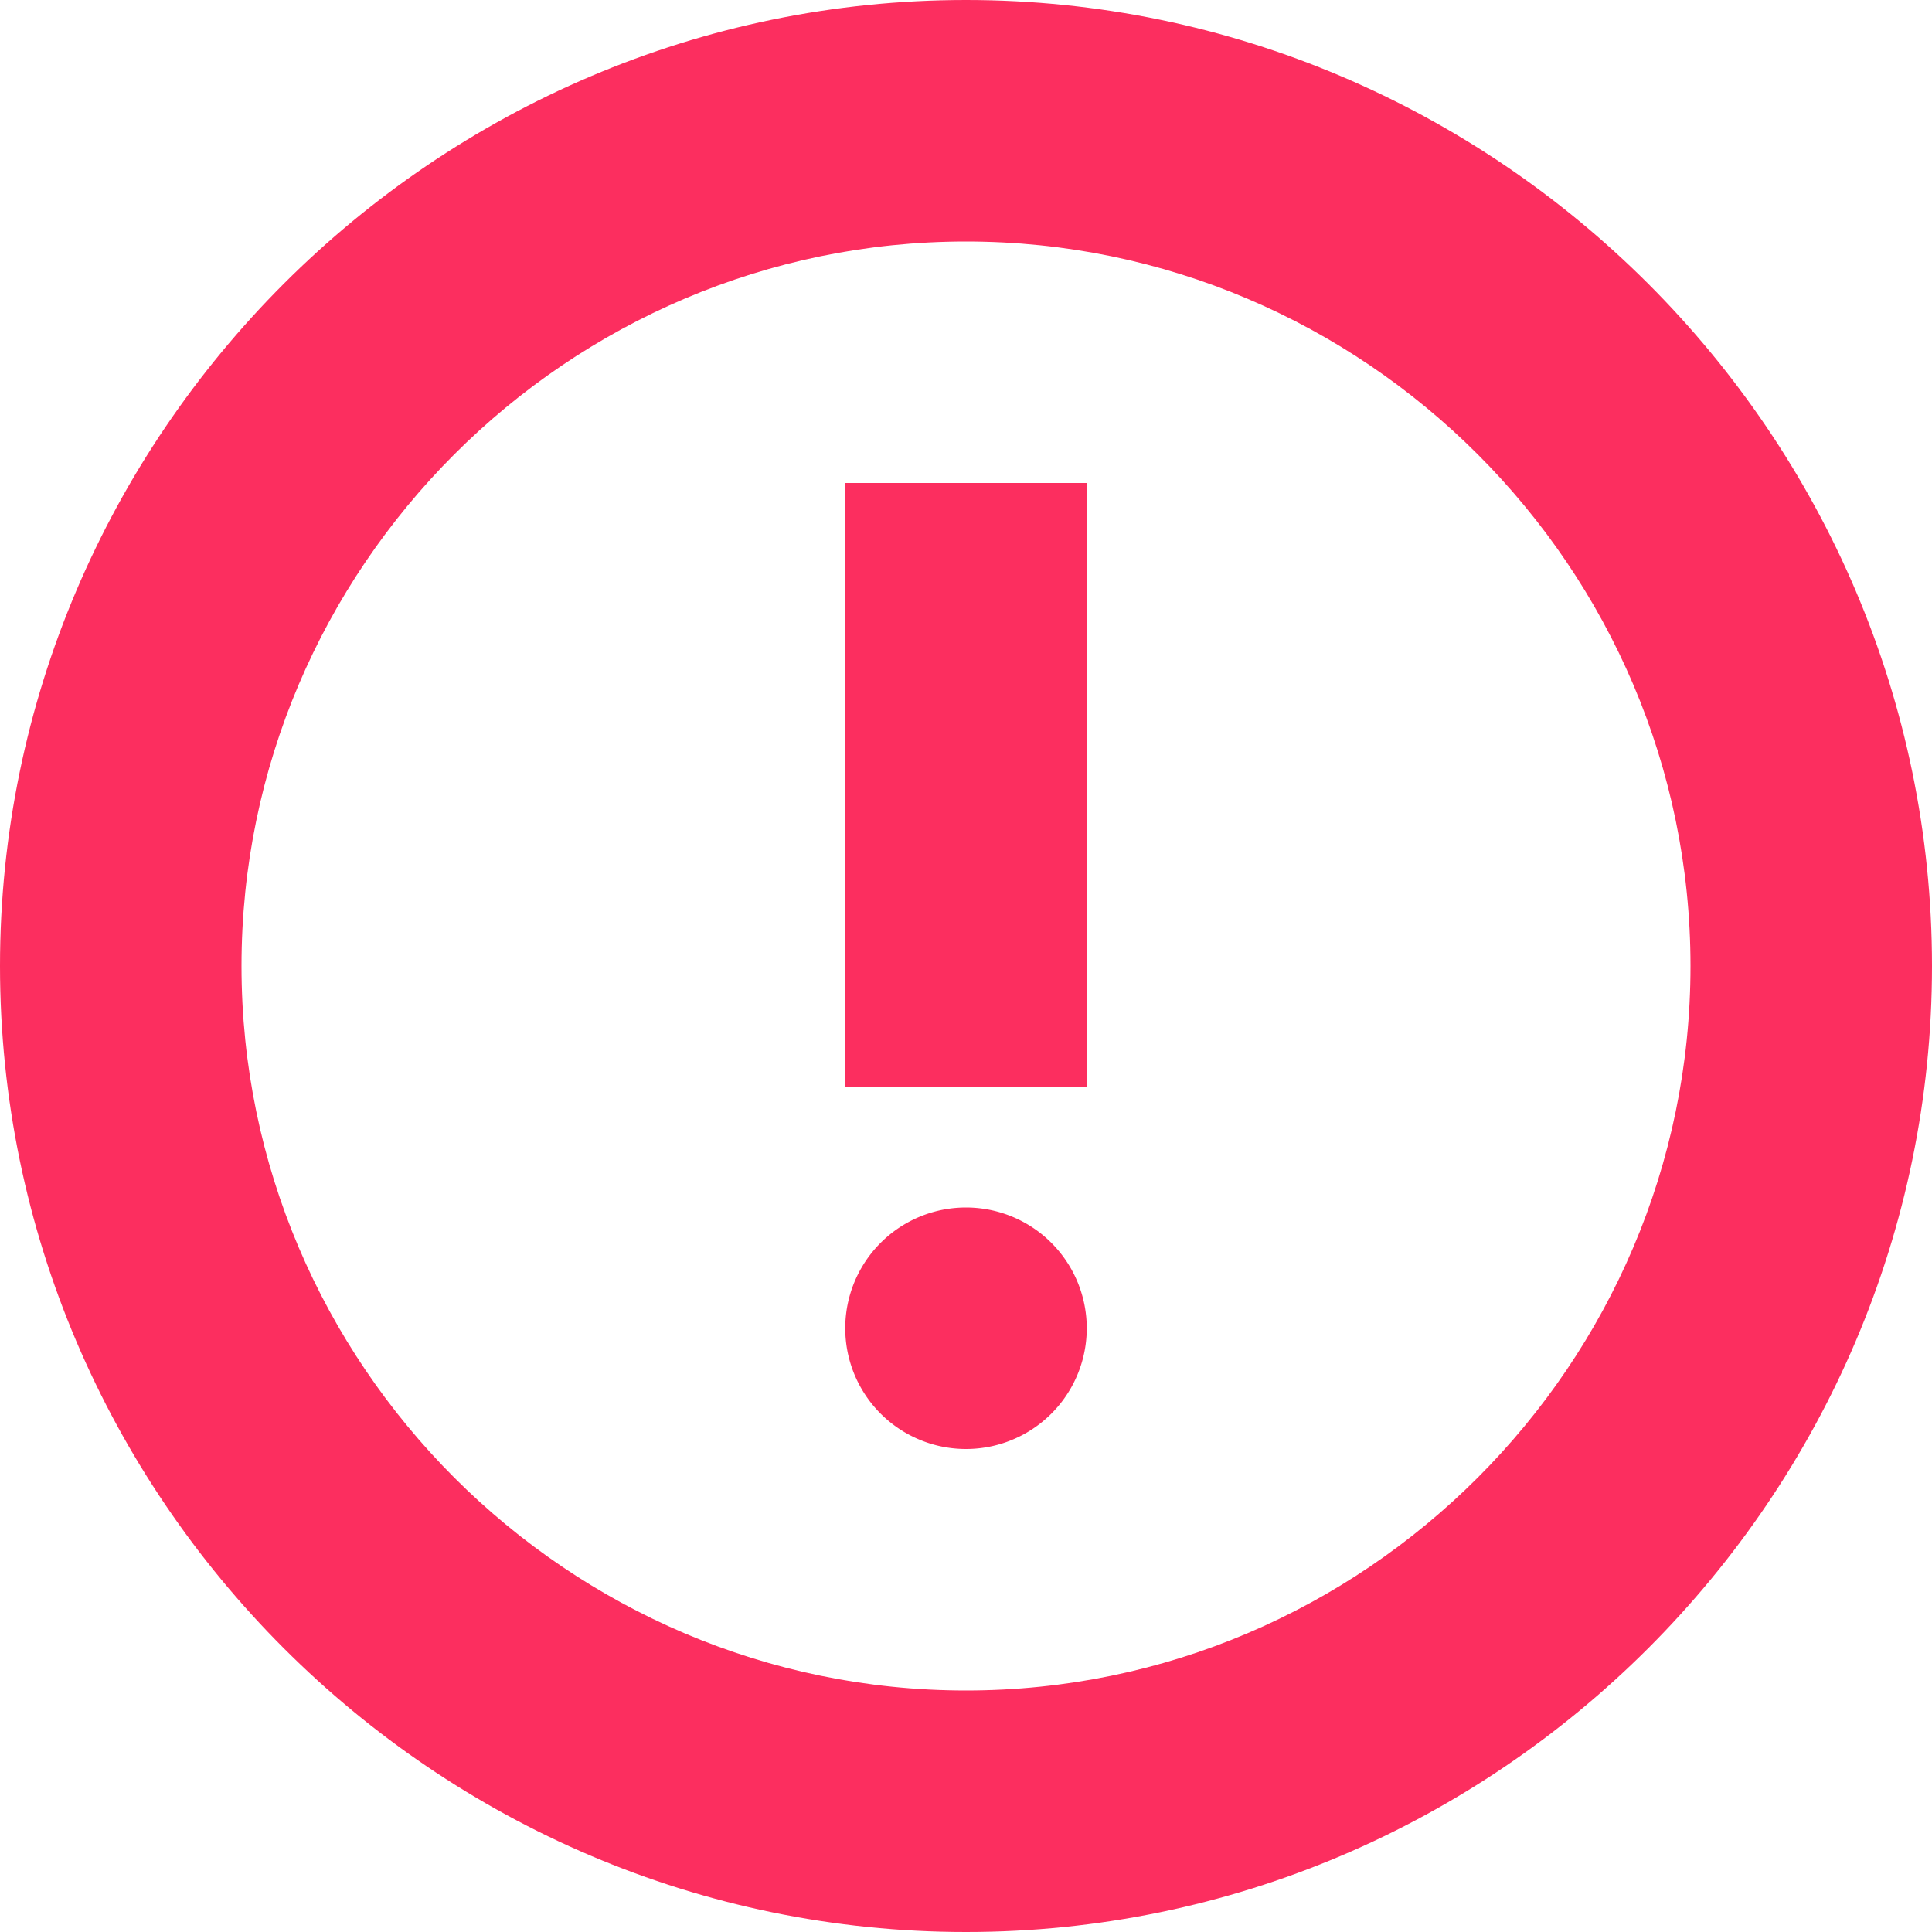 <svg xmlns="http://www.w3.org/2000/svg" width="16" height="16" fill="none" viewBox="0 0 16 16">
    <path fill="#FC2E5F" fill-rule="evenodd" d="M0 8c0-4.4 3.6-8 8-8s8 3.6 8 8-3.6 8-8 8-8-3.6-8-8zm2 0c0 3.3 2.7 6 6 6s6-2.7 6-6-2.7-6-6-6-6 2.7-6 6z" clip-rule="evenodd"/>
    <path fill="#FC2E5F" d="M7 4h2v5H7V4zM8 12a1 1 0 1 0 0-2 1 1 0 0 0 0 2z"/>
</svg>
